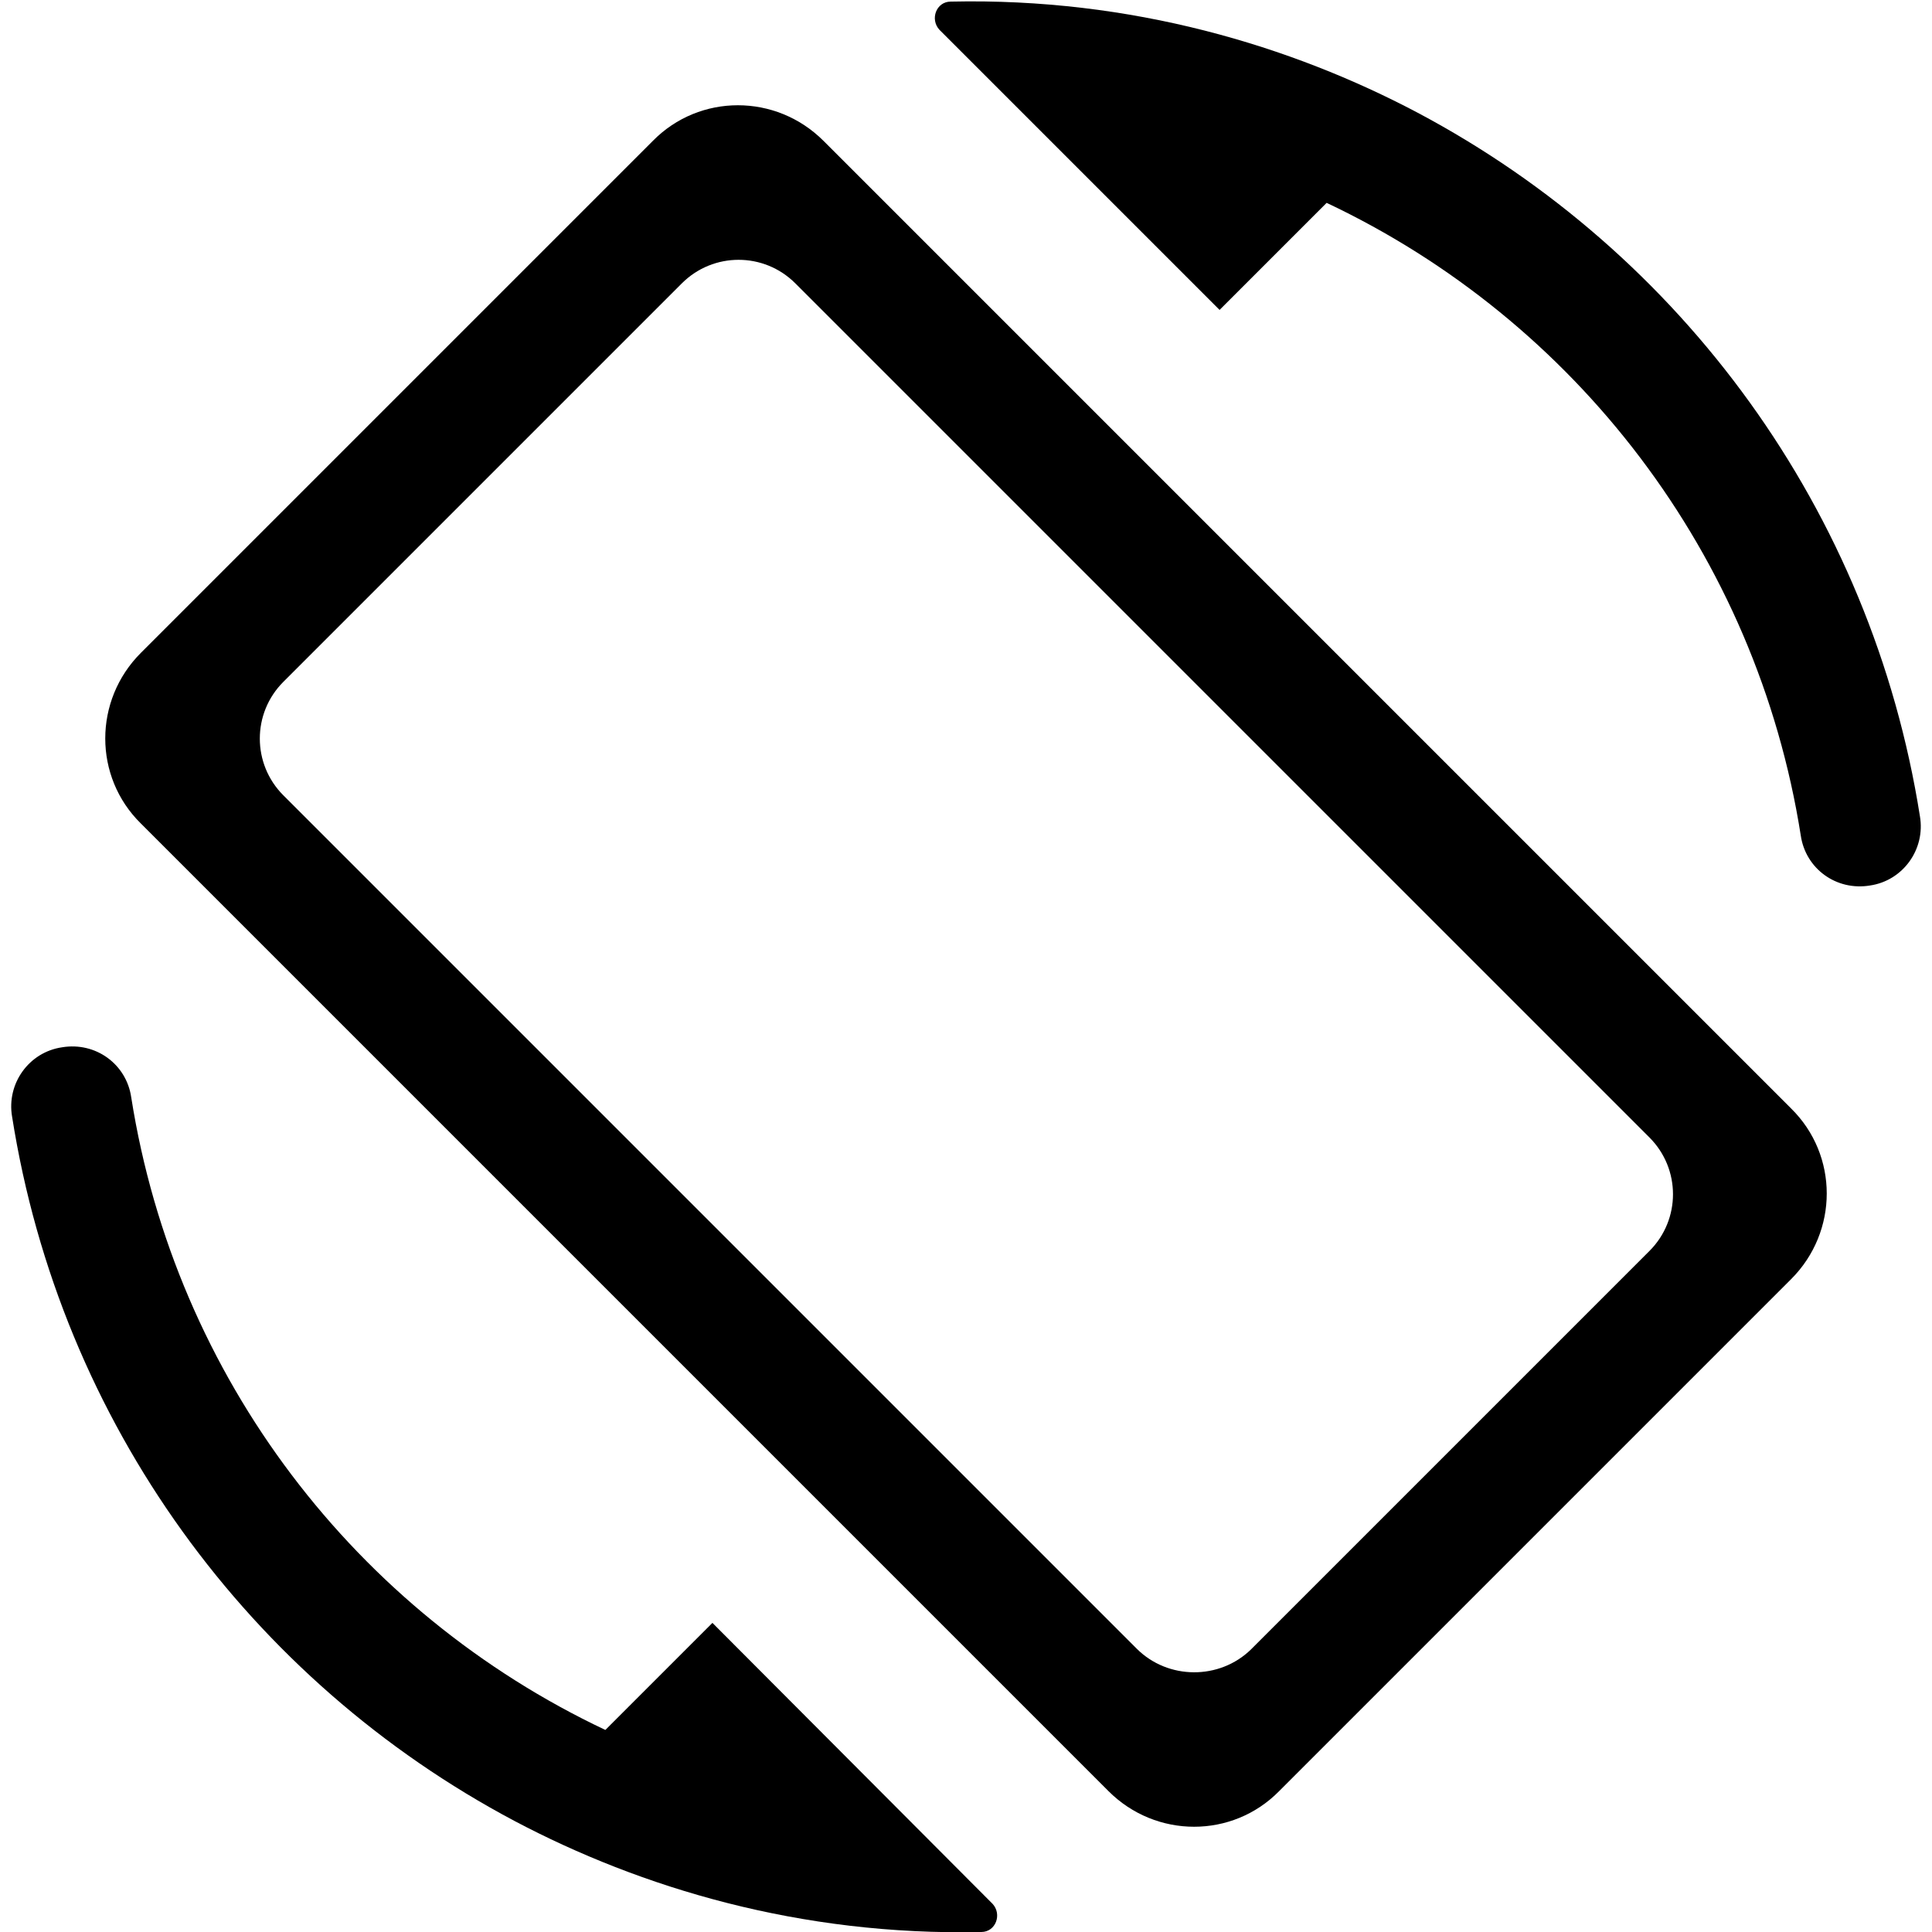 <?xml version="1.0" encoding="utf-8"?><!--Generator: Adobe Illustrator 19.1.0, SVG Export Plug-In . SVG Version: 6.00 Build 0)--><svg version="1.1" xmlns="http://www.w3.org/2000/svg" xmlns:xlink="http://www.w3.org/1999/xlink" x="0px" y="0px" width="24px" height="24px" viewBox="0 0 24 24" enable-background="new 0 0 24 24" xml:space="preserve"><g id="Bounding_Boxes"><g id="ui_x5F_spec_x5F_header_copy_3"/></g><g id="Rounded"><g id="ui_x5F_spec_x5F_header_copy_6"/><g><path d="M10.23,1.75c-0.59-0.59-1.54-0.59-2.12,0L1.75,8.11c-0.59,0.59-0.59,1.54,0,2.12l12.02,12.02c0.59,0.59,1.54,0.59,2.12,0
			l6.36-6.36c0.59-0.59,0.59-1.54,0-2.12L10.23,1.75z M14.12,20.48L3.52,9.88c-0.39-0.39-0.39-1.02,0-1.41l4.95-4.95
			c0.39-0.39,1.02-0.39,1.41,0l10.61,10.61c0.39,0.39,0.39,1.02,0,1.41l-4.95,4.95C15.15,20.87,14.51,20.87,14.12,20.48z" fill="currentColor"/><path d="M17.61,1.4c-1.57-0.83-3.55-1.43-5.8-1.38c-0.18,0-0.26,0.22-0.14,0.35l3.48,3.48l1.33-1.33
			c3.09,1.46,5.34,4.37,5.89,7.86c0.06,0.41,0.44,0.69,0.86,0.62c0.41-0.06,0.69-0.45,0.62-0.86C23.25,6.34,20.89,3.14,17.61,1.4z" fill="currentColor"/><path d="M8.85,20.16l-1.33,1.33c-3.09-1.46-5.34-4.37-5.89-7.86c-0.06-0.41-0.44-0.69-0.86-0.62c-0.41,0.06-0.69,0.45-0.62,0.86
			c0.6,3.81,2.96,7.01,6.24,8.75c1.57,0.83,3.55,1.43,5.8,1.38c0.18,0,0.26-0.22,0.14-0.35L8.85,20.16z" fill="currentColor"/></g></g></svg>